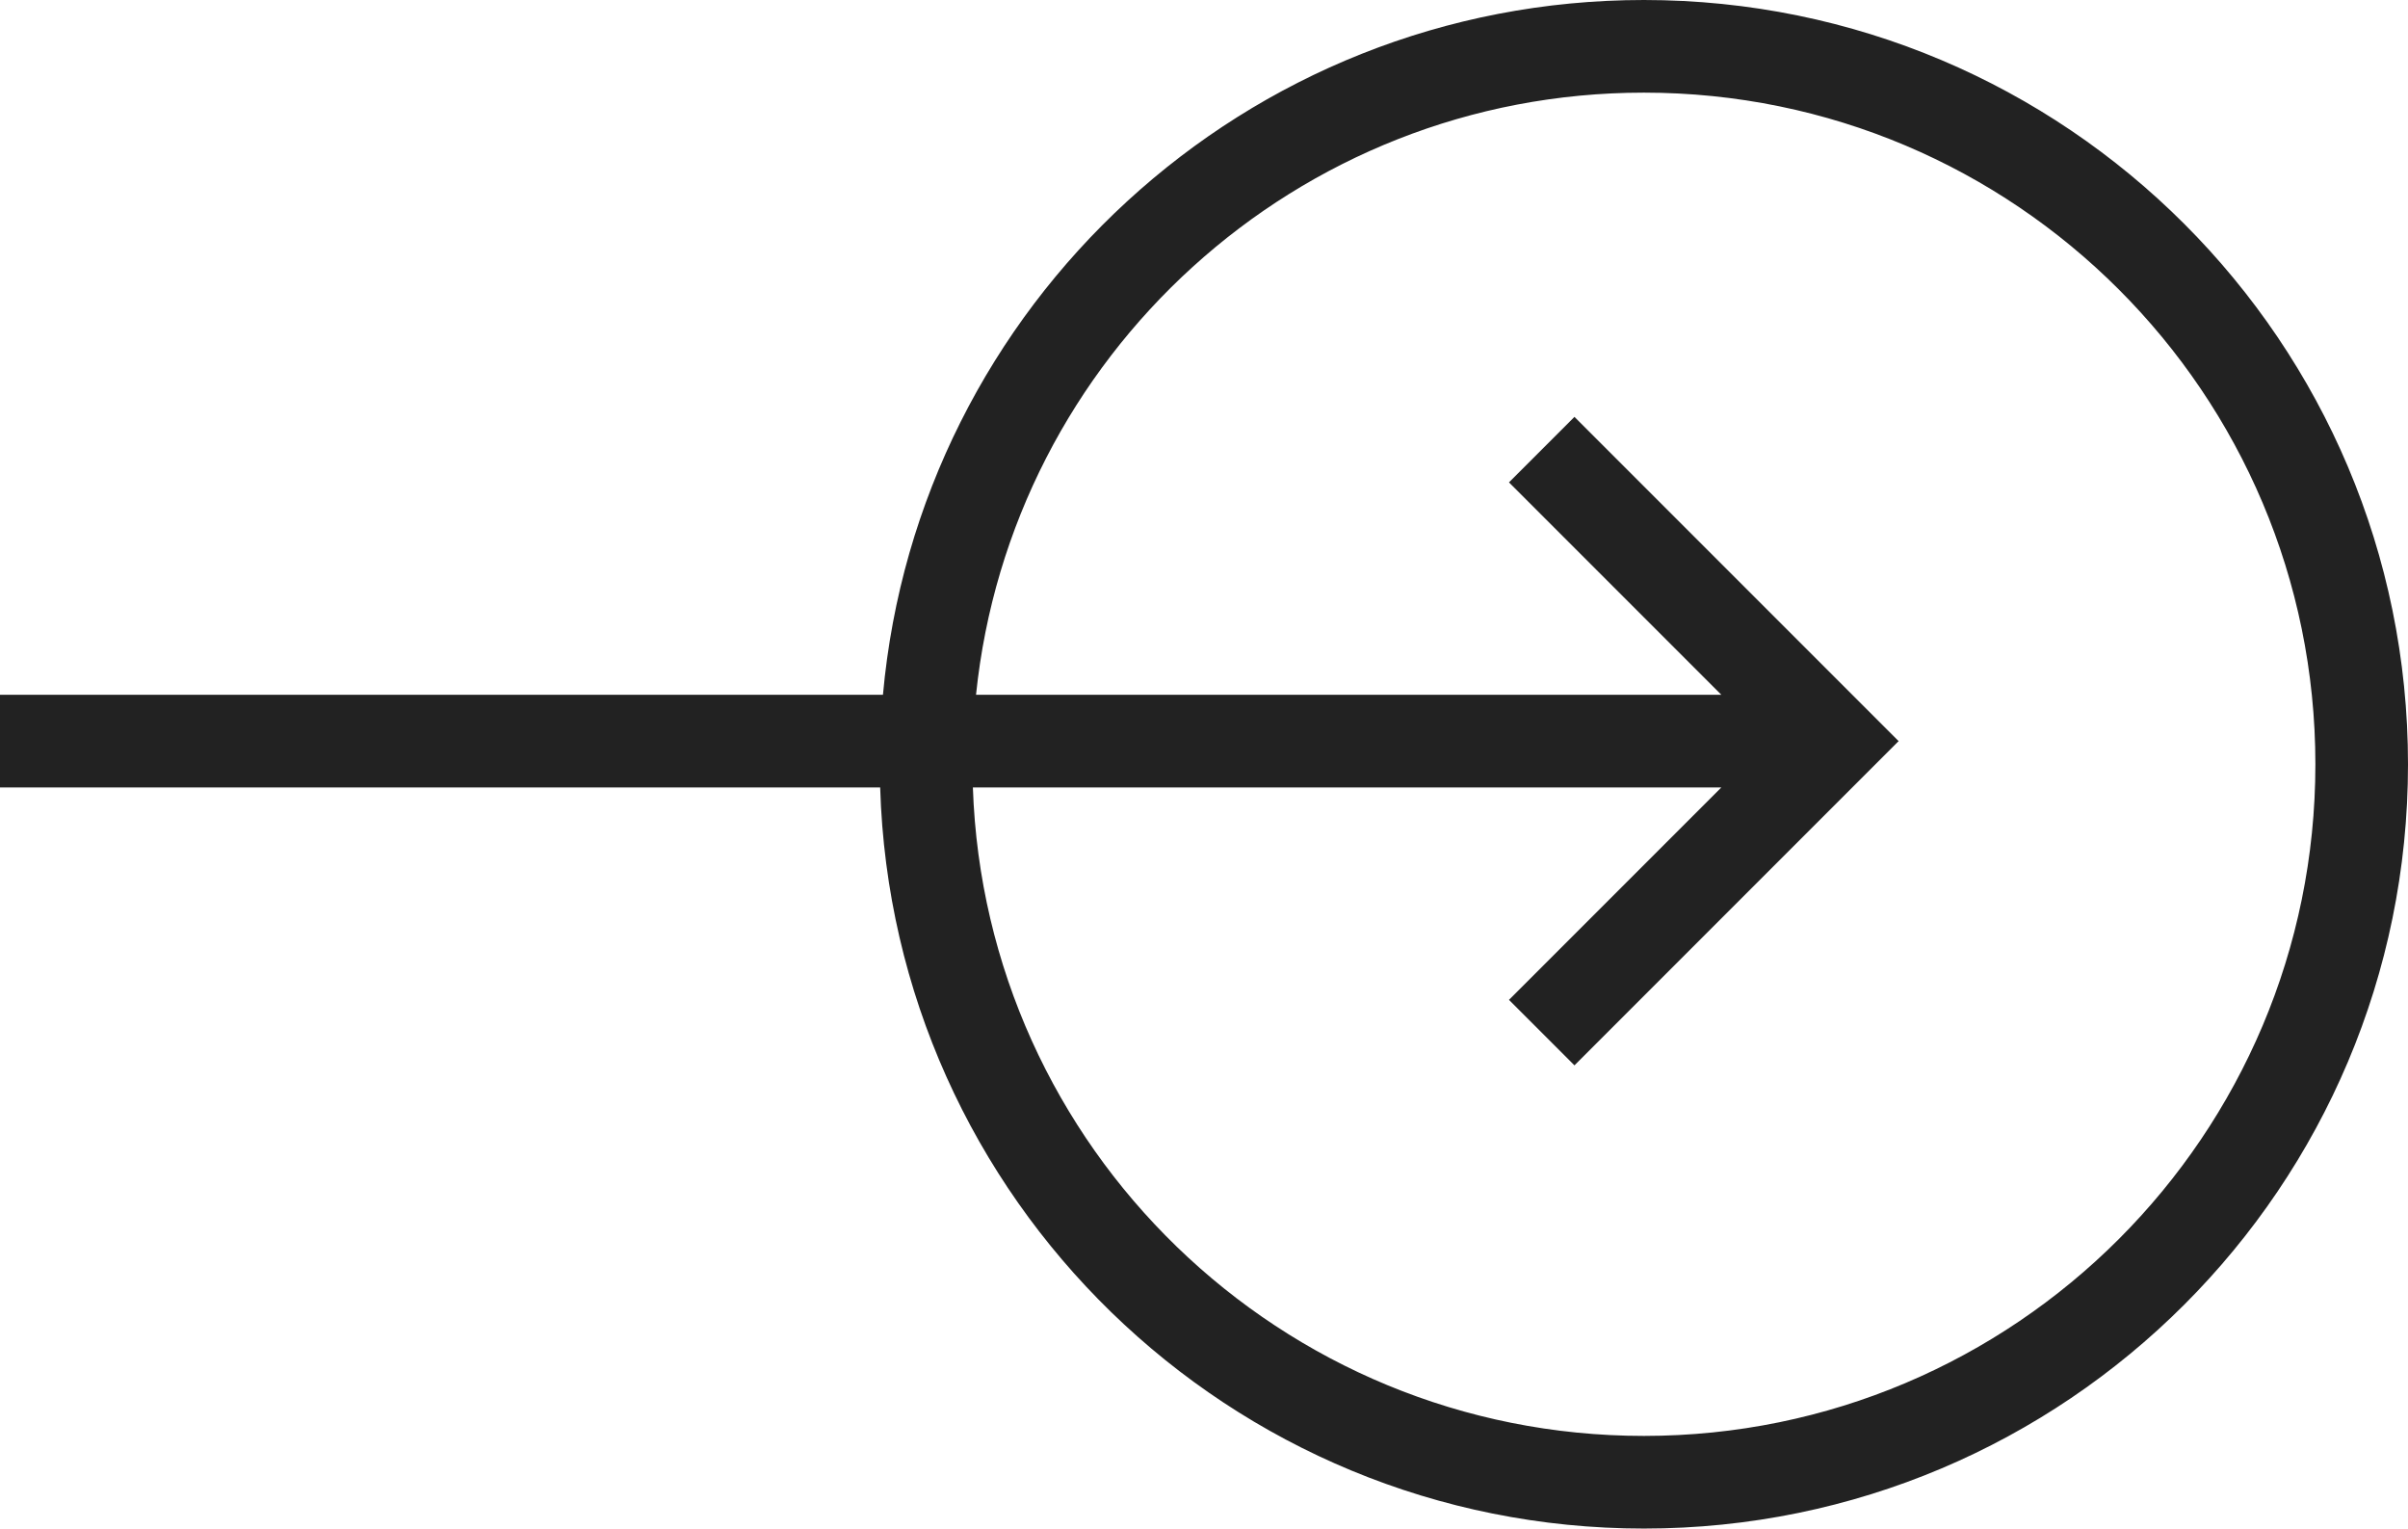 <svg width="52" height="33" viewBox="0 0 52 33" fill="none" xmlns="http://www.w3.org/2000/svg">
<path fill-rule="evenodd" clip-rule="evenodd" d="M35.5 2C43.508 2 50 8.492 50 16.5C50 24.508 43.508 31 35.5 31C27.659 31 21.272 24.777 21.009 17L37.172 17L32.586 21.586L34 23L39.586 17.414L41 16L39.586 14.586L34 9L32.586 10.414L37.172 15L21.077 15C21.827 7.697 27.998 2 35.5 2ZM19.067 15C19.825 6.59 26.893 -2.19493e-06 35.5 -1.44248e-06C44.613 -6.45818e-07 52 7.387 52 16.5C52 25.613 44.613 33 35.5 33C26.555 33 19.272 25.881 19.007 17L1.39877e-06 17L1.57361e-06 15L19.067 15Z" fill="#222222"/>
</svg>
